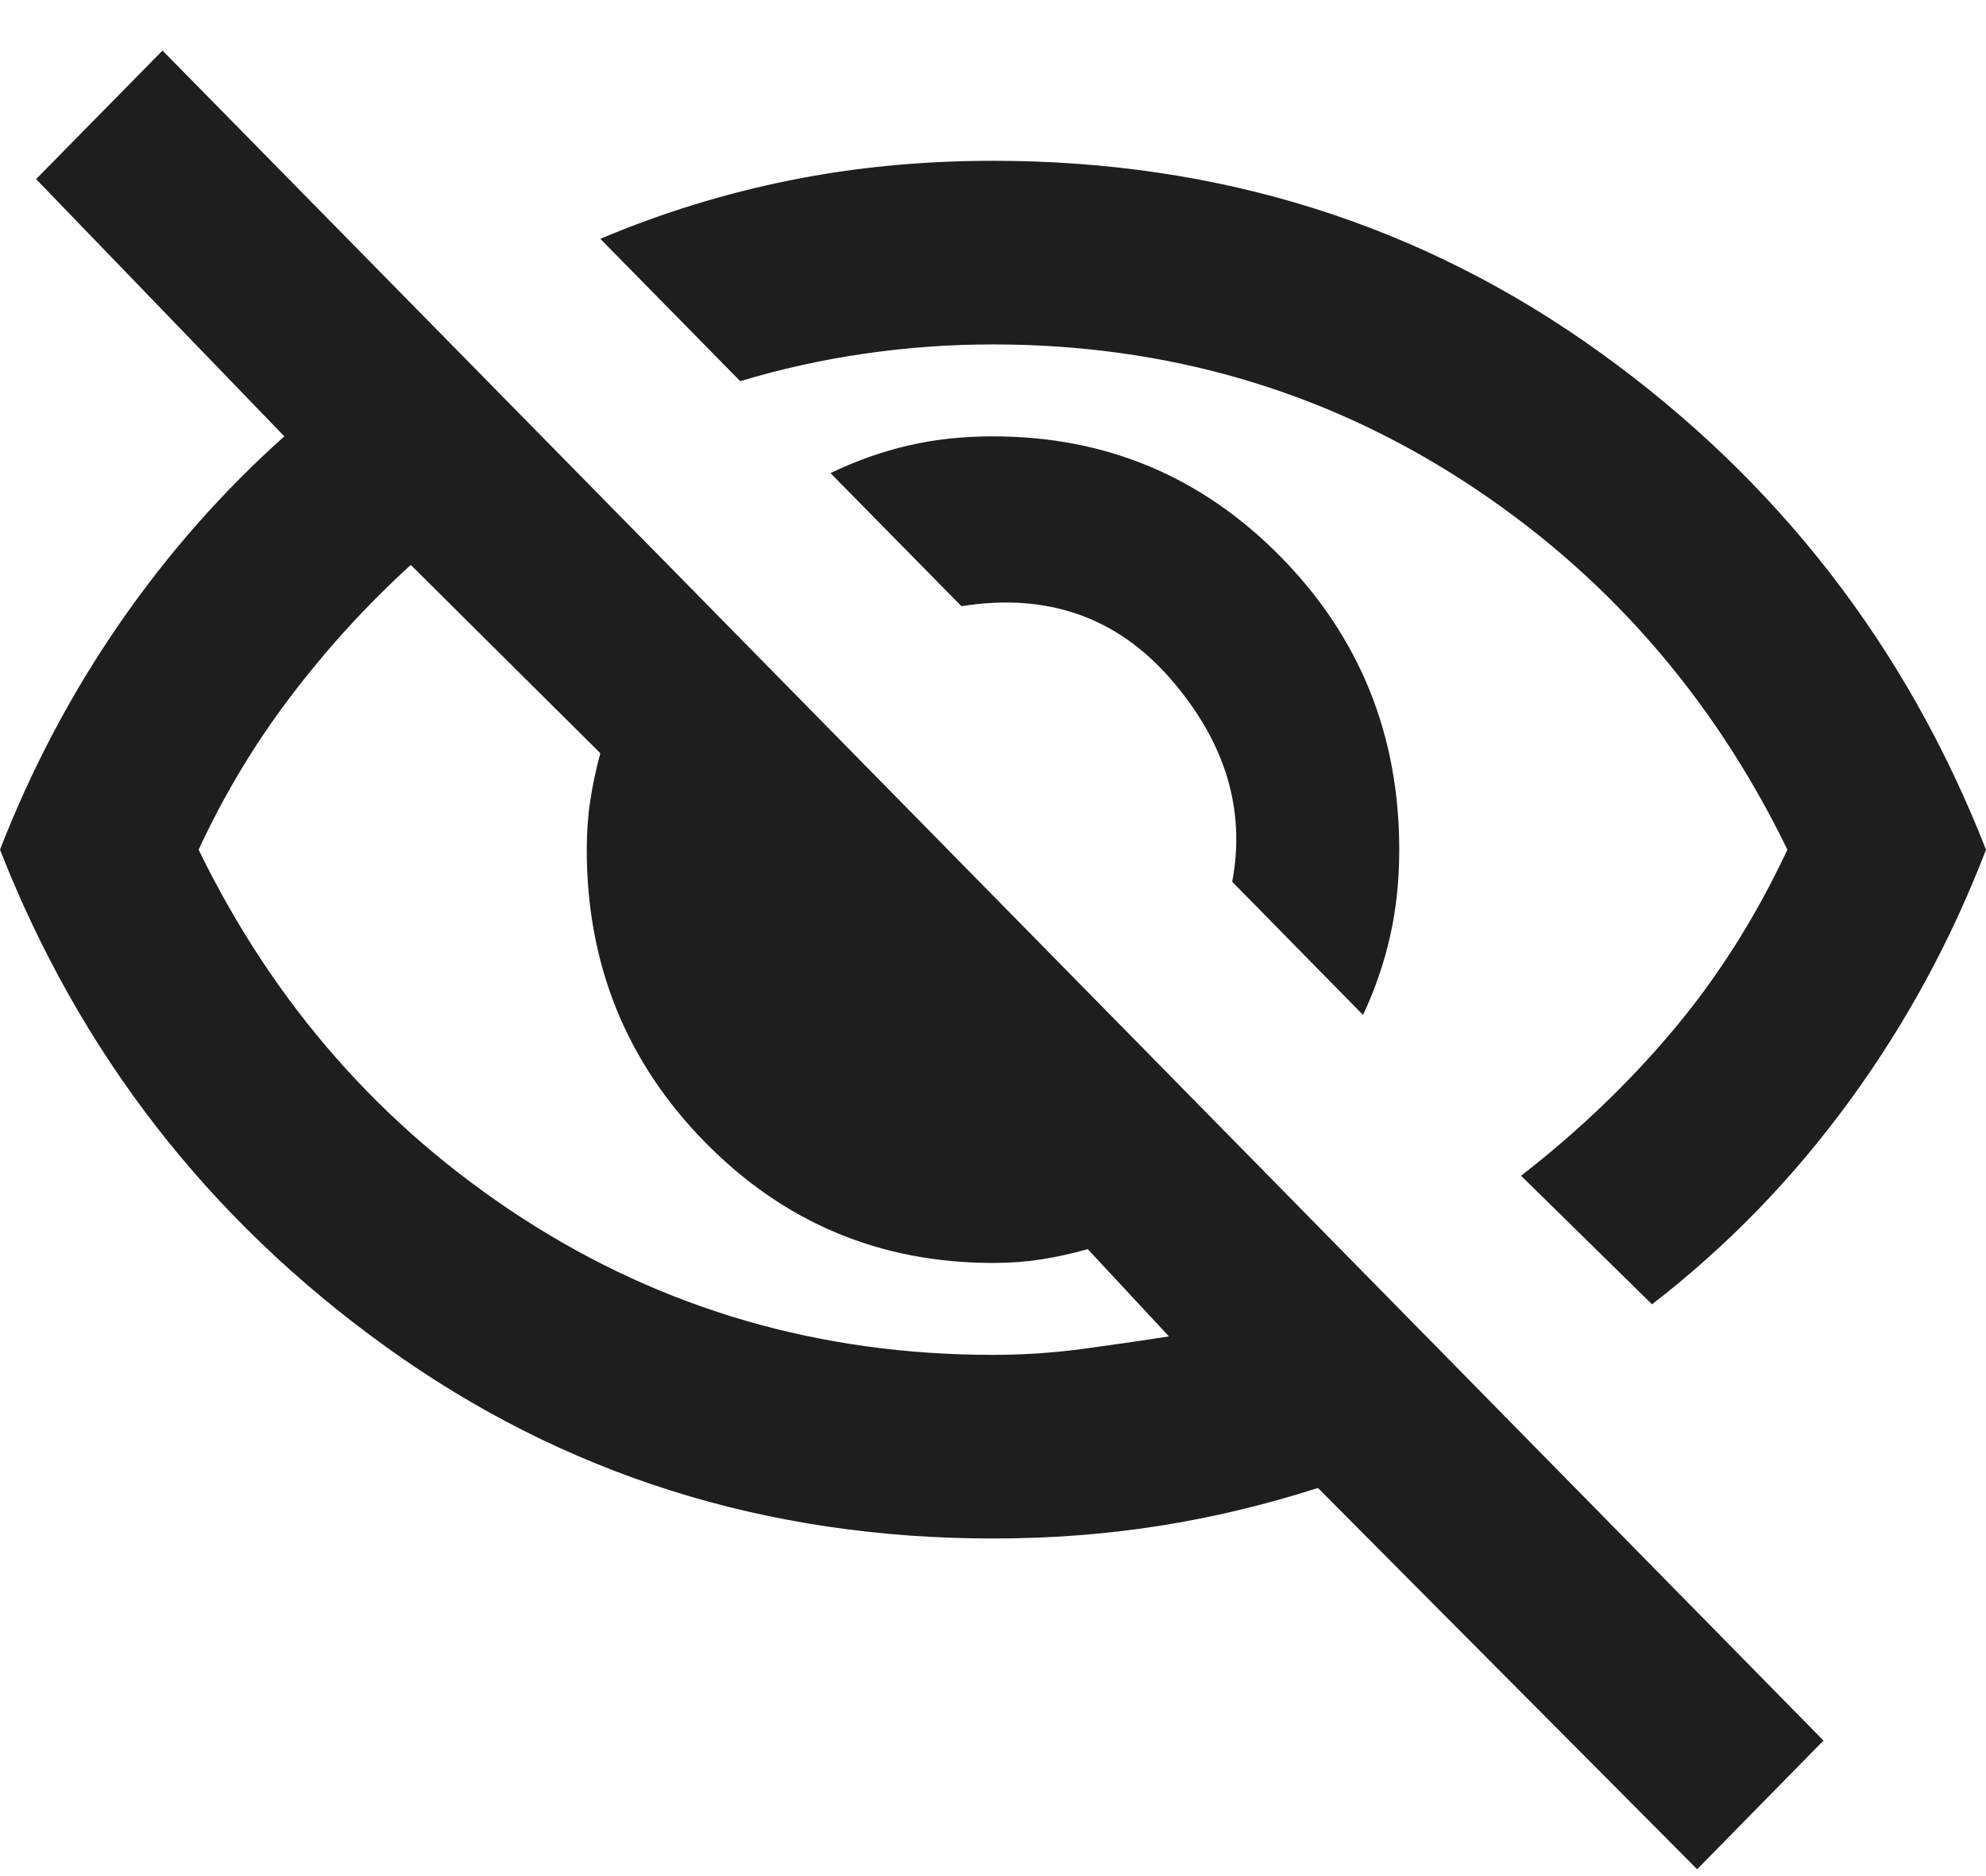 <?xml version="1.0" encoding="UTF-8" standalone="no"?><svg width='18' height='17' viewBox='0 0 18 17' fill='none' xmlns='http://www.w3.org/2000/svg'>
<path d='M12.354 9.197L11.168 7.99C11.291 7.338 11.107 6.728 10.616 6.159C10.125 5.591 9.491 5.369 8.714 5.493L7.527 4.287C7.759 4.176 7.994 4.092 8.233 4.037C8.472 3.981 8.727 3.954 9 3.954C10.023 3.954 10.892 4.318 11.608 5.046C12.324 5.774 12.682 6.659 12.682 7.699C12.682 7.976 12.655 8.237 12.6 8.479C12.546 8.722 12.464 8.961 12.354 9.197ZM14.973 11.819L13.786 10.654C14.305 10.251 14.765 9.811 15.167 9.332C15.569 8.854 15.914 8.309 16.2 7.699C15.518 6.298 14.54 5.185 13.265 4.359C11.99 3.534 10.568 3.121 9 3.121C8.605 3.121 8.216 3.149 7.834 3.205C7.452 3.26 7.077 3.343 6.709 3.454L5.441 2.164C6 1.928 6.573 1.752 7.159 1.634C7.745 1.516 8.359 1.457 9 1.457C11.059 1.457 12.893 2.036 14.502 3.194C16.111 4.352 17.277 5.854 18 7.699C17.686 8.517 17.274 9.277 16.762 9.977C16.251 10.678 15.655 11.292 14.973 11.819ZM15.382 16.938L11.945 13.483C11.468 13.636 10.988 13.751 10.503 13.827C10.019 13.903 9.518 13.941 9 13.941C6.941 13.941 5.107 13.362 3.498 12.204C1.889 11.046 0.723 9.544 0 7.699C0.286 6.964 0.648 6.281 1.084 5.649C1.52 5.018 2.018 4.453 2.577 3.954L0.327 1.623L1.473 0.458L16.527 15.772L15.382 16.938ZM3.723 5.119C3.327 5.48 2.966 5.875 2.639 6.305C2.311 6.735 2.032 7.2 1.8 7.699C2.482 9.1 3.46 10.213 4.735 11.039C6.01 11.864 7.432 12.277 9 12.277C9.273 12.277 9.539 12.259 9.798 12.225C10.057 12.19 10.323 12.152 10.595 12.11L9.859 11.319C9.709 11.361 9.566 11.392 9.43 11.413C9.293 11.434 9.15 11.444 9 11.444C7.977 11.444 7.108 11.08 6.392 10.352C5.676 9.624 5.318 8.739 5.318 7.699C5.318 7.546 5.328 7.401 5.349 7.262C5.369 7.123 5.4 6.978 5.441 6.825L3.723 5.119Z' fill='#1E1E1E'/>
</svg>
